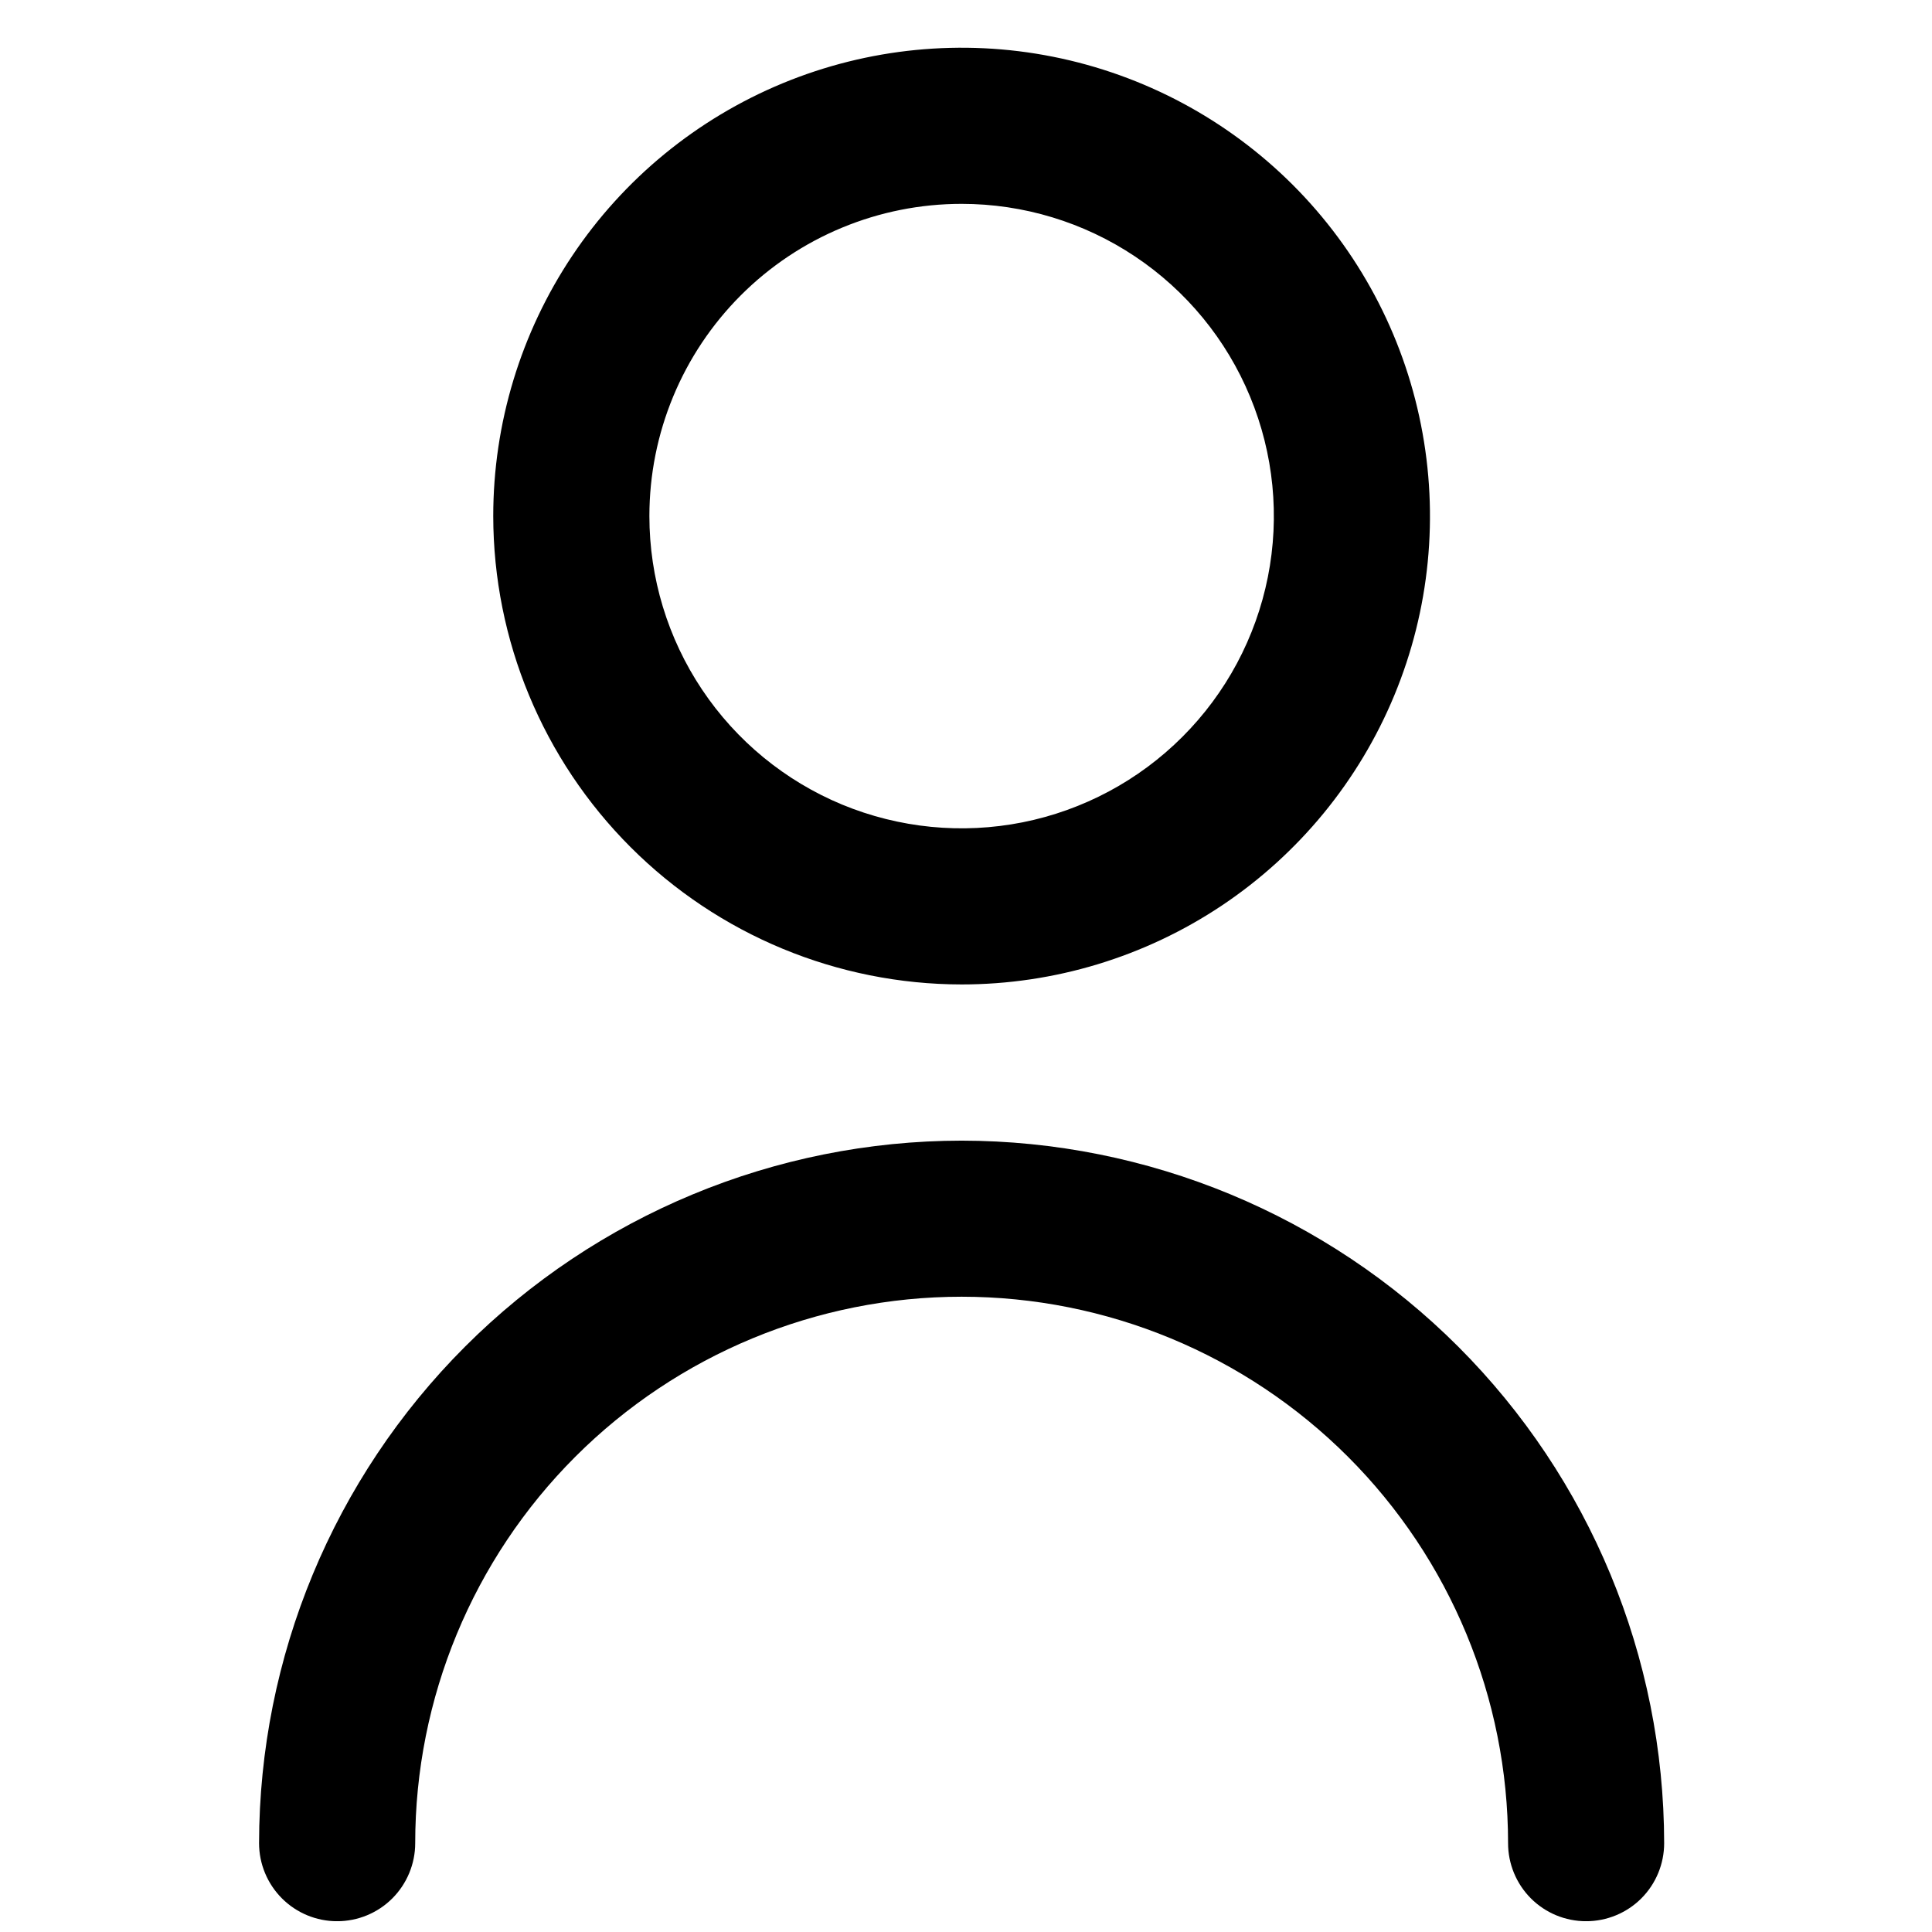 <svg width="33" height="33" viewBox="0 0 33 33" fill="none" xmlns="http://www.w3.org/2000/svg">
<g clip-path="url(#clip0_2_14)">
<path d="M16.425 16.815C18.007 16.815 19.554 16.346 20.87 15.467C22.185 14.588 23.211 13.338 23.816 11.877C24.422 10.415 24.58 8.806 24.271 7.255C23.963 5.703 23.201 4.277 22.082 3.158C20.963 2.04 19.538 1.278 17.986 0.969C16.434 0.66 14.825 0.819 13.364 1.424C11.902 2.03 10.652 3.055 9.773 4.371C8.894 5.686 8.425 7.233 8.425 8.815C8.427 10.936 9.271 12.97 10.771 14.47C12.271 15.97 14.304 16.813 16.425 16.815ZM16.425 3.482C17.48 3.482 18.511 3.795 19.388 4.381C20.265 4.967 20.949 5.8 21.352 6.774C21.756 7.749 21.862 8.821 21.656 9.856C21.45 10.89 20.942 11.841 20.196 12.586C19.451 13.332 18.5 13.84 17.466 14.046C16.431 14.252 15.359 14.146 14.384 13.743C13.41 13.339 12.577 12.655 11.991 11.778C11.405 10.901 11.092 9.87 11.092 8.815C11.092 7.401 11.654 6.044 12.654 5.044C13.654 4.044 15.011 3.482 16.425 3.482Z" fill="black"/>
<path d="M16.425 19.483C13.244 19.486 10.194 20.752 7.944 23.001C5.694 25.251 4.429 28.301 4.425 31.483C4.425 31.836 4.566 32.176 4.816 32.426C5.066 32.676 5.405 32.816 5.758 32.816C6.112 32.816 6.451 32.676 6.701 32.426C6.951 32.176 7.092 31.836 7.092 31.483C7.092 29.008 8.075 26.634 9.826 24.883C11.576 23.133 13.95 22.149 16.425 22.149C18.901 22.149 21.274 23.133 23.025 24.883C24.775 26.634 25.759 29.008 25.759 31.483C25.759 31.836 25.899 32.176 26.149 32.426C26.399 32.676 26.738 32.816 27.092 32.816C27.445 32.816 27.785 32.676 28.035 32.426C28.285 32.176 28.425 31.836 28.425 31.483C28.422 28.301 27.156 25.251 24.907 23.001C22.657 20.752 19.607 19.486 16.425 19.483Z" fill="black"/>
</g>
<defs>
<clipPath id="clip0_2_14">
<rect width="32" height="32" fill="white" transform="translate(0.425 0.815)"/>
</clipPath>
</defs>
</svg>
